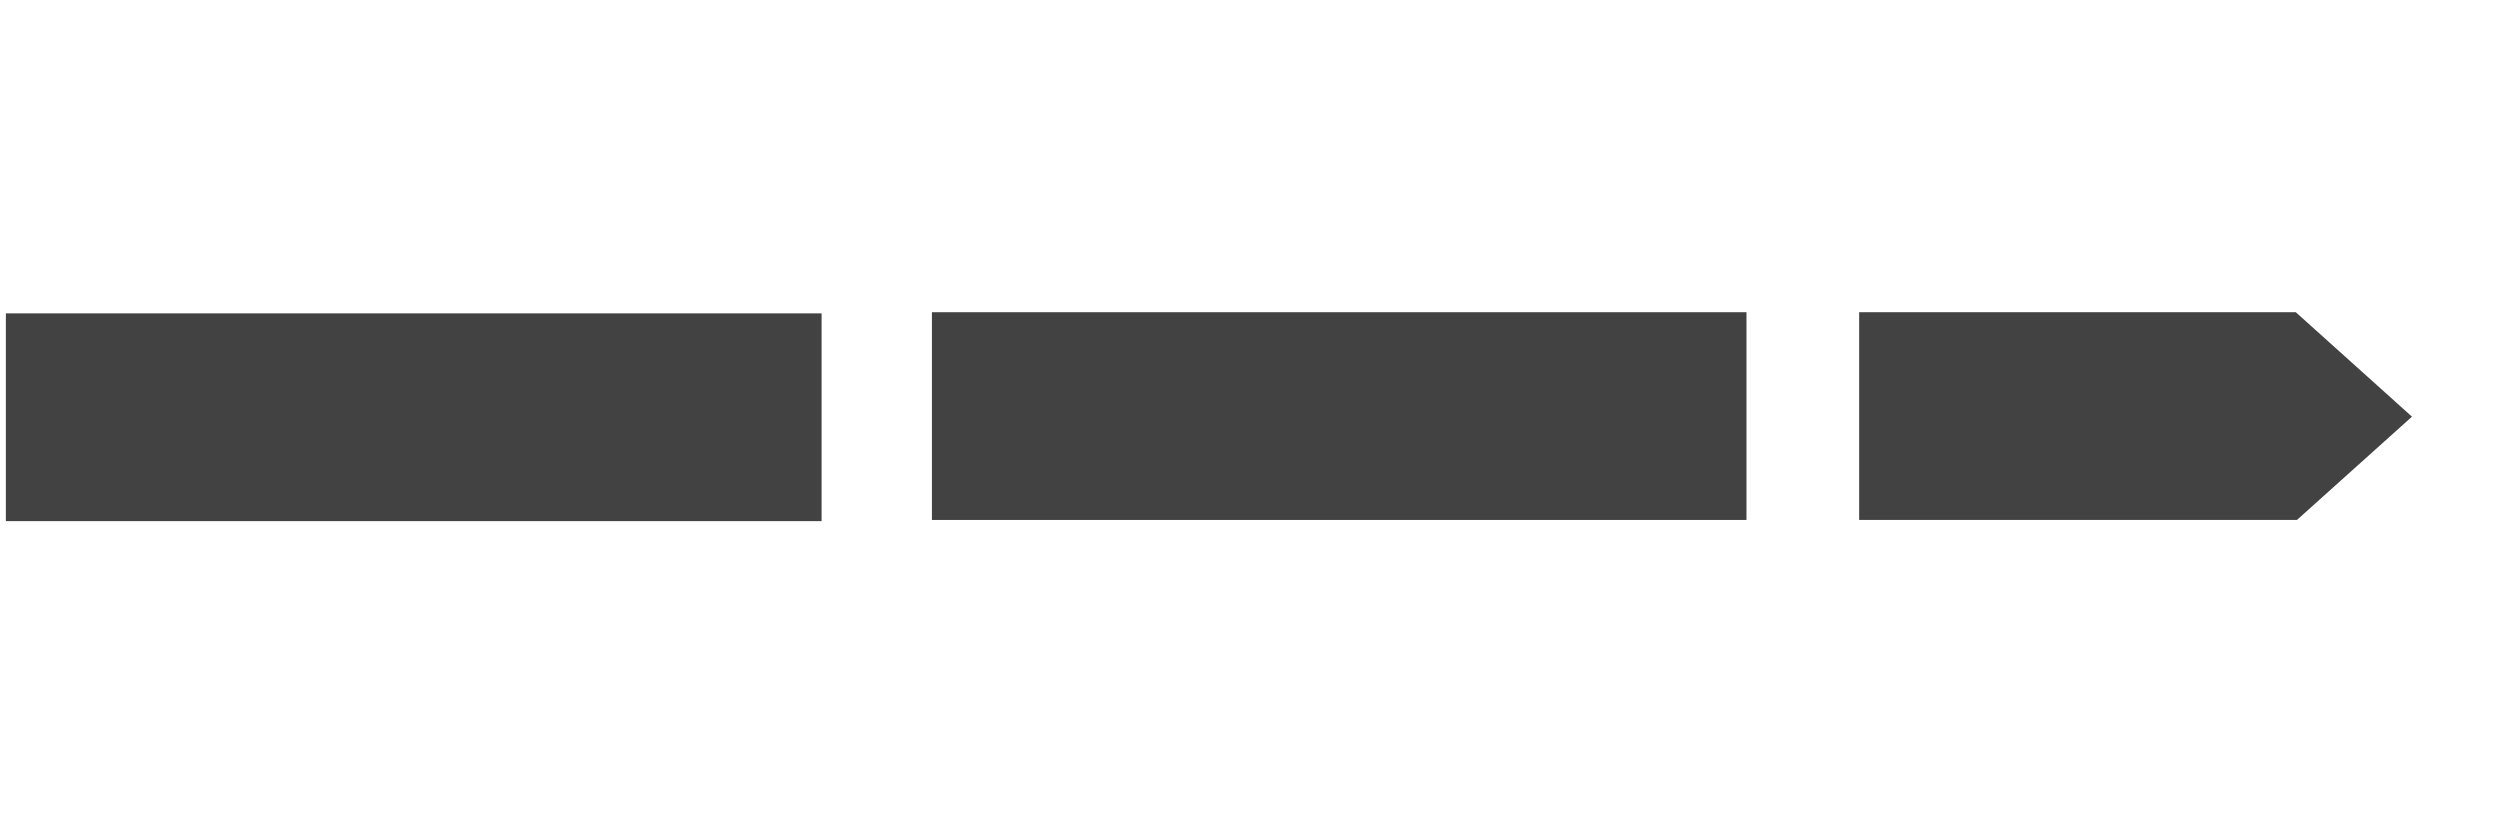 <?xml version="1.0" encoding="utf-8"?>
<!-- Generator: Adobe Illustrator 22.1.0, SVG Export Plug-In . SVG Version: 6.00 Build 0)  -->
<svg version="1.1" id="Слой_1" xmlns="http://www.w3.org/2000/svg" xmlns:xlink="http://www.w3.org/1999/xlink" x="0px" y="0px"
	 viewBox="0 0 213 71" style="enable-background:new 0 0 213 71;" xml:space="preserve">
<style type="text/css">
	.st0{fill:#424242;}
</style>
<g>
	<polygon class="st0" points="70,35.6 70,26.7 55.3,26.7 0.5,26.7 0.5,44.4 70,44.4 	"/>
	<polygon class="st0" points="205.5,35.5 195.6,26.6 195.6,26.6 158.4,26.6 158.4,44.3 195.7,44.3 	"/>
</g>
<polygon class="st0" points="148.8,35.5 148.8,26.6 134.1,26.6 79.4,26.6 79.4,44.3 148.8,44.3 "/>
</svg>
